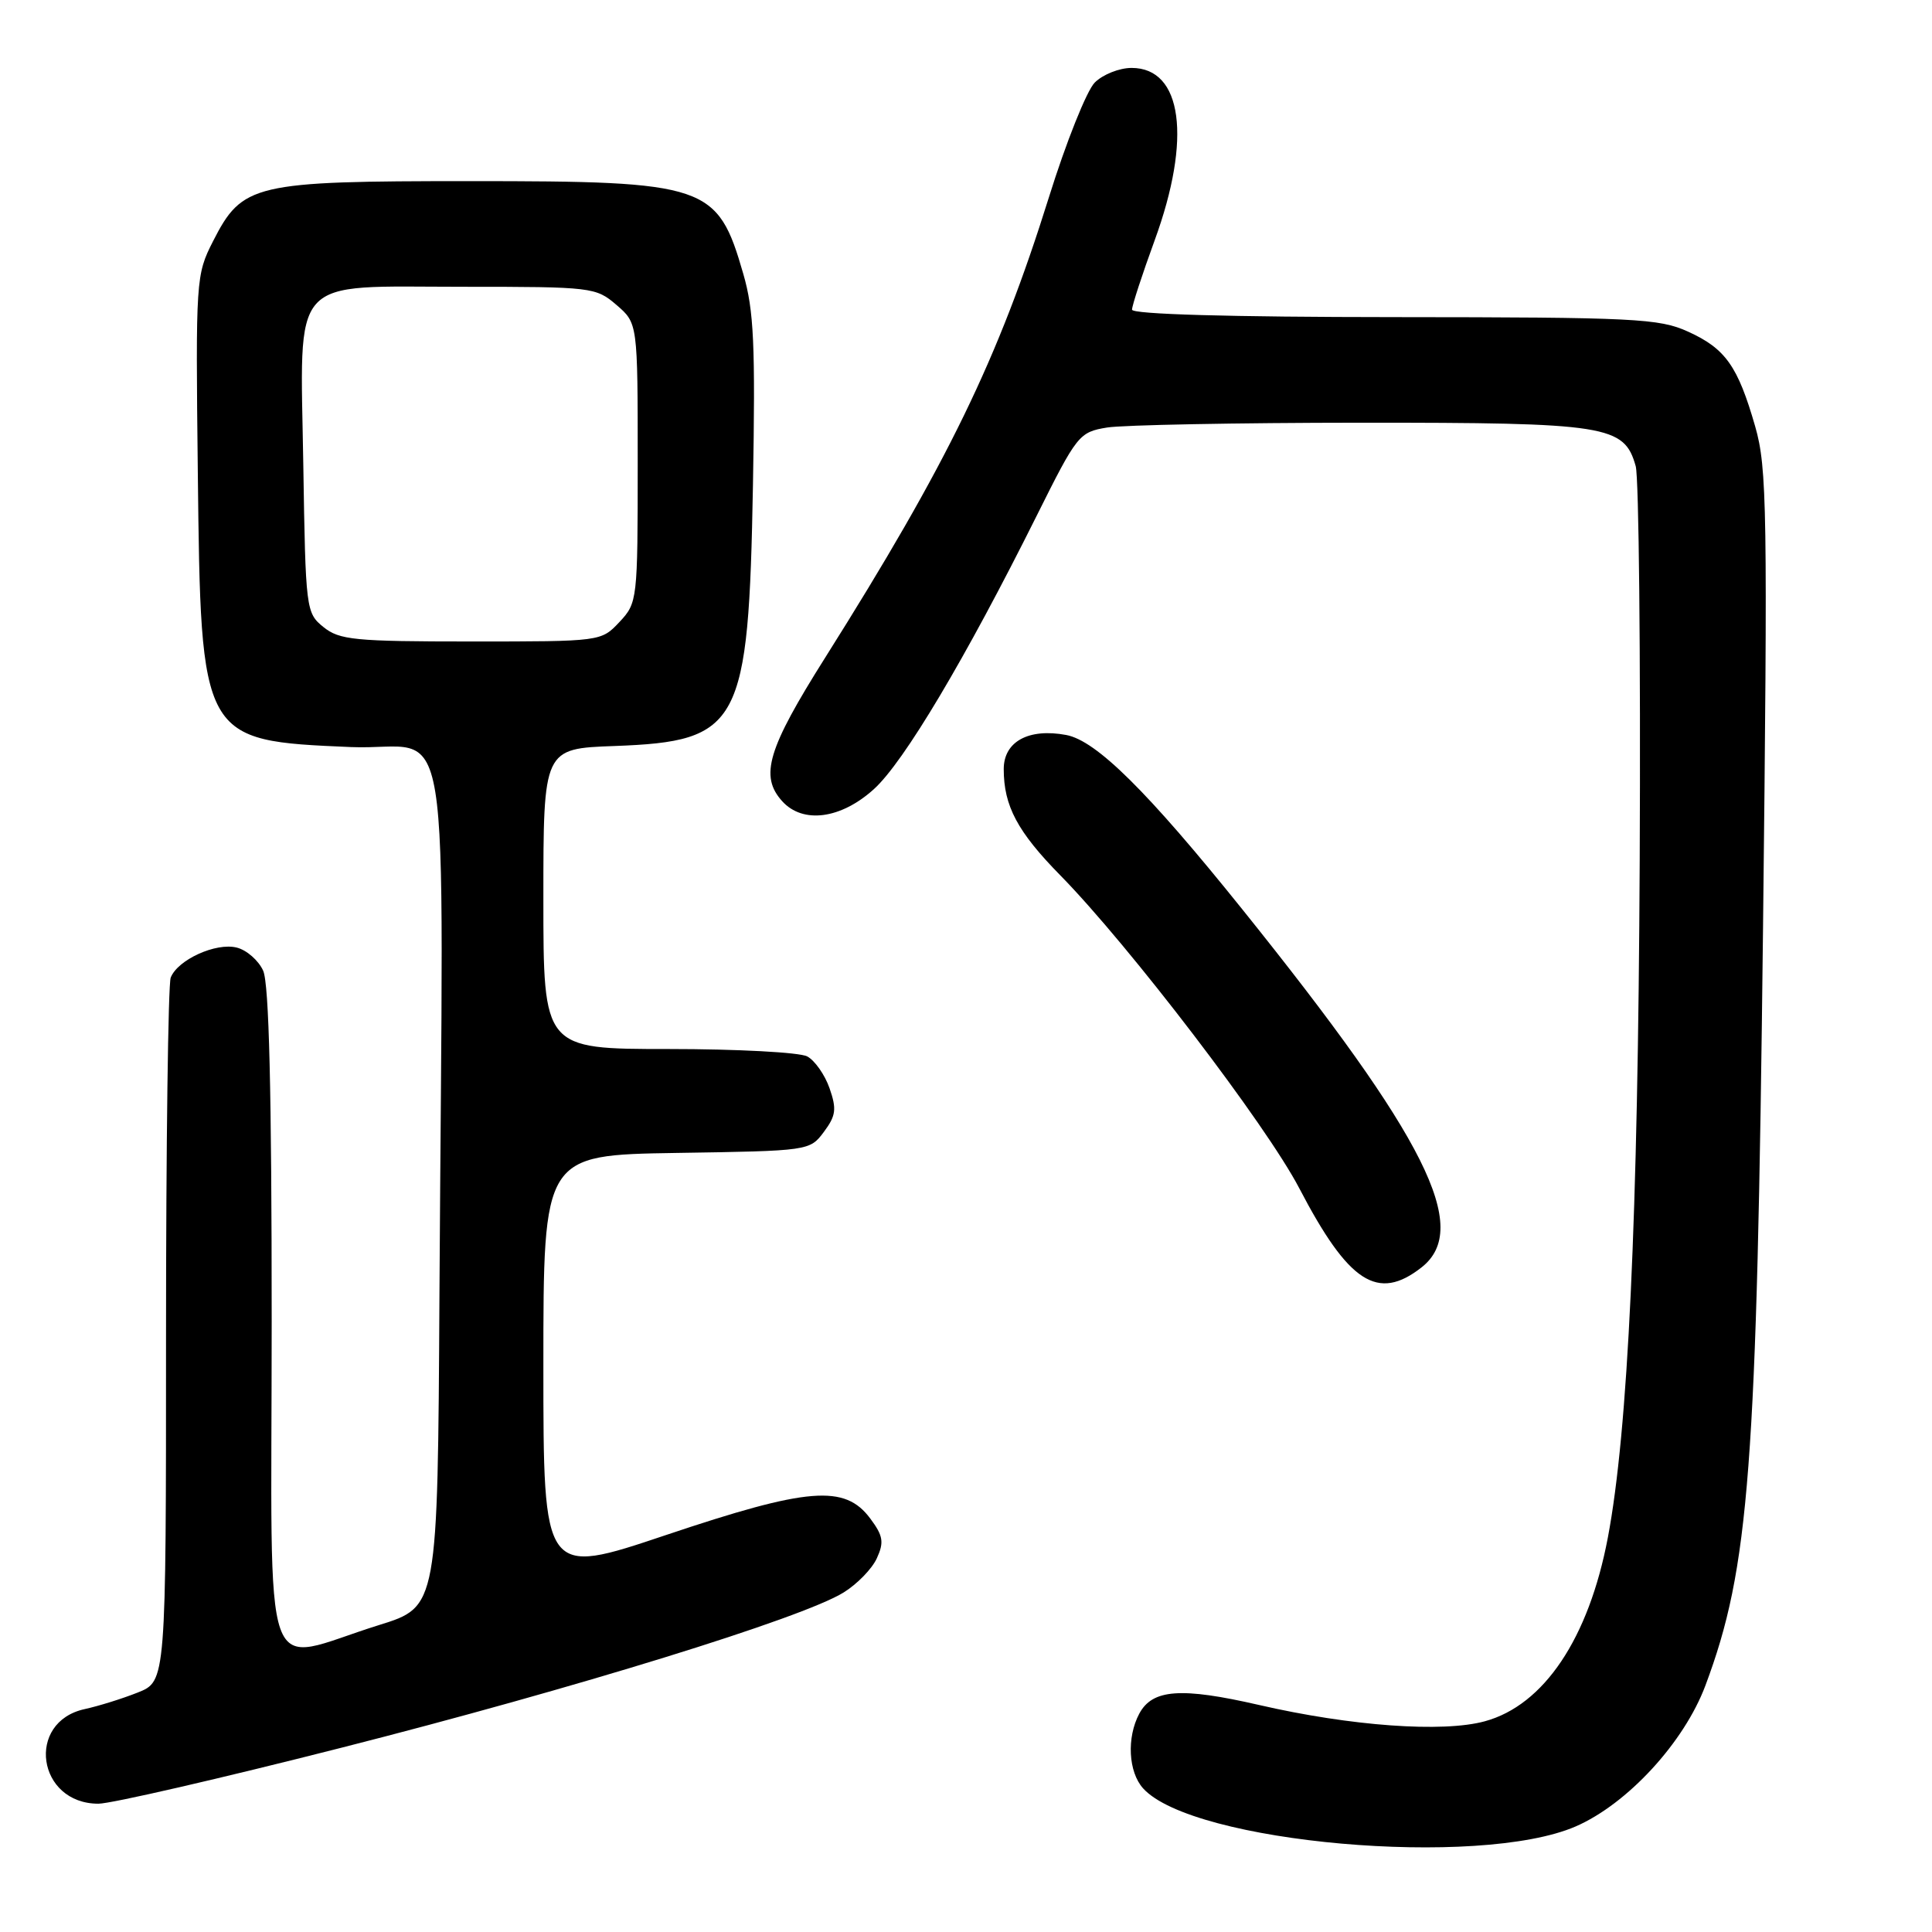 <?xml version="1.0" encoding="UTF-8" standalone="no"?>
<!DOCTYPE svg PUBLIC "-//W3C//DTD SVG 1.1//EN" "http://www.w3.org/Graphics/SVG/1.1/DTD/svg11.dtd" >
<svg xmlns="http://www.w3.org/2000/svg" xmlns:xlink="http://www.w3.org/1999/xlink" version="1.1" viewBox="0 0 256 256">
 <g >
 <path fill="currentColor"
d=" M 208.77 242.02 C 215.64 239.04 223.15 230.89 225.98 223.33 C 231.80 207.76 232.80 194.65 233.61 123.00 C 234.23 67.49 234.15 62.00 232.57 56.50 C 230.27 48.50 228.63 46.19 223.67 43.94 C 219.84 42.20 216.69 42.04 184.75 42.02 C 162.95 42.01 150.00 41.64 150.00 41.03 C 150.00 40.49 151.35 36.36 153.00 31.84 C 157.93 18.34 156.68 9.00 149.94 9.00 C 148.32 9.00 146.13 9.87 145.06 10.94 C 144.00 12.00 141.25 18.87 138.97 26.19 C 132.27 47.61 125.58 61.37 109.34 87.14 C 101.70 99.26 100.63 102.83 103.65 106.17 C 106.39 109.19 111.41 108.53 115.79 104.57 C 119.76 100.99 127.92 87.28 137.34 68.39 C 142.72 57.60 142.98 57.26 146.69 56.65 C 148.78 56.31 163.91 56.02 180.30 56.01 C 212.98 56.00 215.22 56.35 216.74 61.77 C 217.16 63.27 217.40 86.77 217.27 114.00 C 217.05 161.52 215.72 189.64 213.05 203.73 C 210.52 217.09 204.58 225.95 196.74 228.08 C 191.18 229.60 179.00 228.72 166.84 225.92 C 156.48 223.54 152.70 223.82 150.96 227.07 C 149.27 230.23 149.51 234.80 151.47 236.97 C 158.03 244.22 195.96 247.56 208.77 242.02 Z  M 45.29 231.57 C 76.12 223.73 106.30 214.41 111.77 211.02 C 113.57 209.91 115.56 207.87 116.19 206.47 C 117.16 204.35 117.02 203.50 115.32 201.22 C 111.95 196.68 107.10 197.07 88.25 203.40 C 72.00 208.86 72.00 208.86 72.00 180.95 C 72.00 153.05 72.00 153.05 89.64 152.77 C 107.20 152.50 107.30 152.49 109.17 149.98 C 110.77 147.83 110.88 146.96 109.92 144.20 C 109.30 142.42 107.97 140.52 106.96 139.98 C 105.95 139.44 97.68 139.00 88.57 139.00 C 72.00 139.00 72.00 139.00 72.00 119.10 C 72.00 99.19 72.00 99.19 81.43 98.85 C 98.10 98.23 99.19 96.17 99.77 64.29 C 100.10 45.66 99.90 41.15 98.49 36.29 C 95.08 24.46 93.72 24.00 62.28 24.00 C 33.55 24.00 32.11 24.34 28.21 32.00 C 25.97 36.40 25.92 37.09 26.21 62.50 C 26.61 98.14 26.61 98.14 46.50 98.99 C 60.21 99.57 58.70 90.19 58.23 171.46 C 58.00 212.91 58.00 212.91 50.25 215.32 C 34.30 220.28 36.00 225.09 36.00 175.02 C 36.00 144.60 35.65 130.33 34.87 128.62 C 34.26 127.27 32.68 125.88 31.37 125.56 C 28.61 124.86 23.53 127.18 22.62 129.54 C 22.28 130.44 22.00 151.78 22.00 176.97 C 22.00 222.78 22.00 222.78 18.25 224.27 C 16.19 225.09 13.03 226.07 11.24 226.46 C 3.37 228.16 4.92 239.00 13.04 239.00 C 14.71 239.00 29.22 235.66 45.29 231.57 Z  M 188.37 167.93 C 194.96 162.74 189.01 150.86 164.62 120.50 C 152.04 104.84 145.27 98.14 141.28 97.39 C 136.30 96.46 133.00 98.26 133.00 101.91 C 133.00 106.79 134.82 110.21 140.51 116.00 C 149.64 125.31 167.79 149.07 172.16 157.45 C 178.71 170.00 182.56 172.49 188.37 167.93 Z  M 42.86 83.09 C 40.55 81.22 40.49 80.79 40.19 61.65 C 39.79 36.11 38.09 38.00 61.44 38.00 C 78.44 38.00 78.96 38.06 81.69 40.41 C 84.50 42.83 84.50 42.83 84.50 61.33 C 84.50 79.54 84.46 79.88 82.08 82.42 C 79.65 85.00 79.65 85.00 62.44 85.00 C 46.98 85.00 44.98 84.80 42.86 83.09 Z "/>
</g>
</svg>